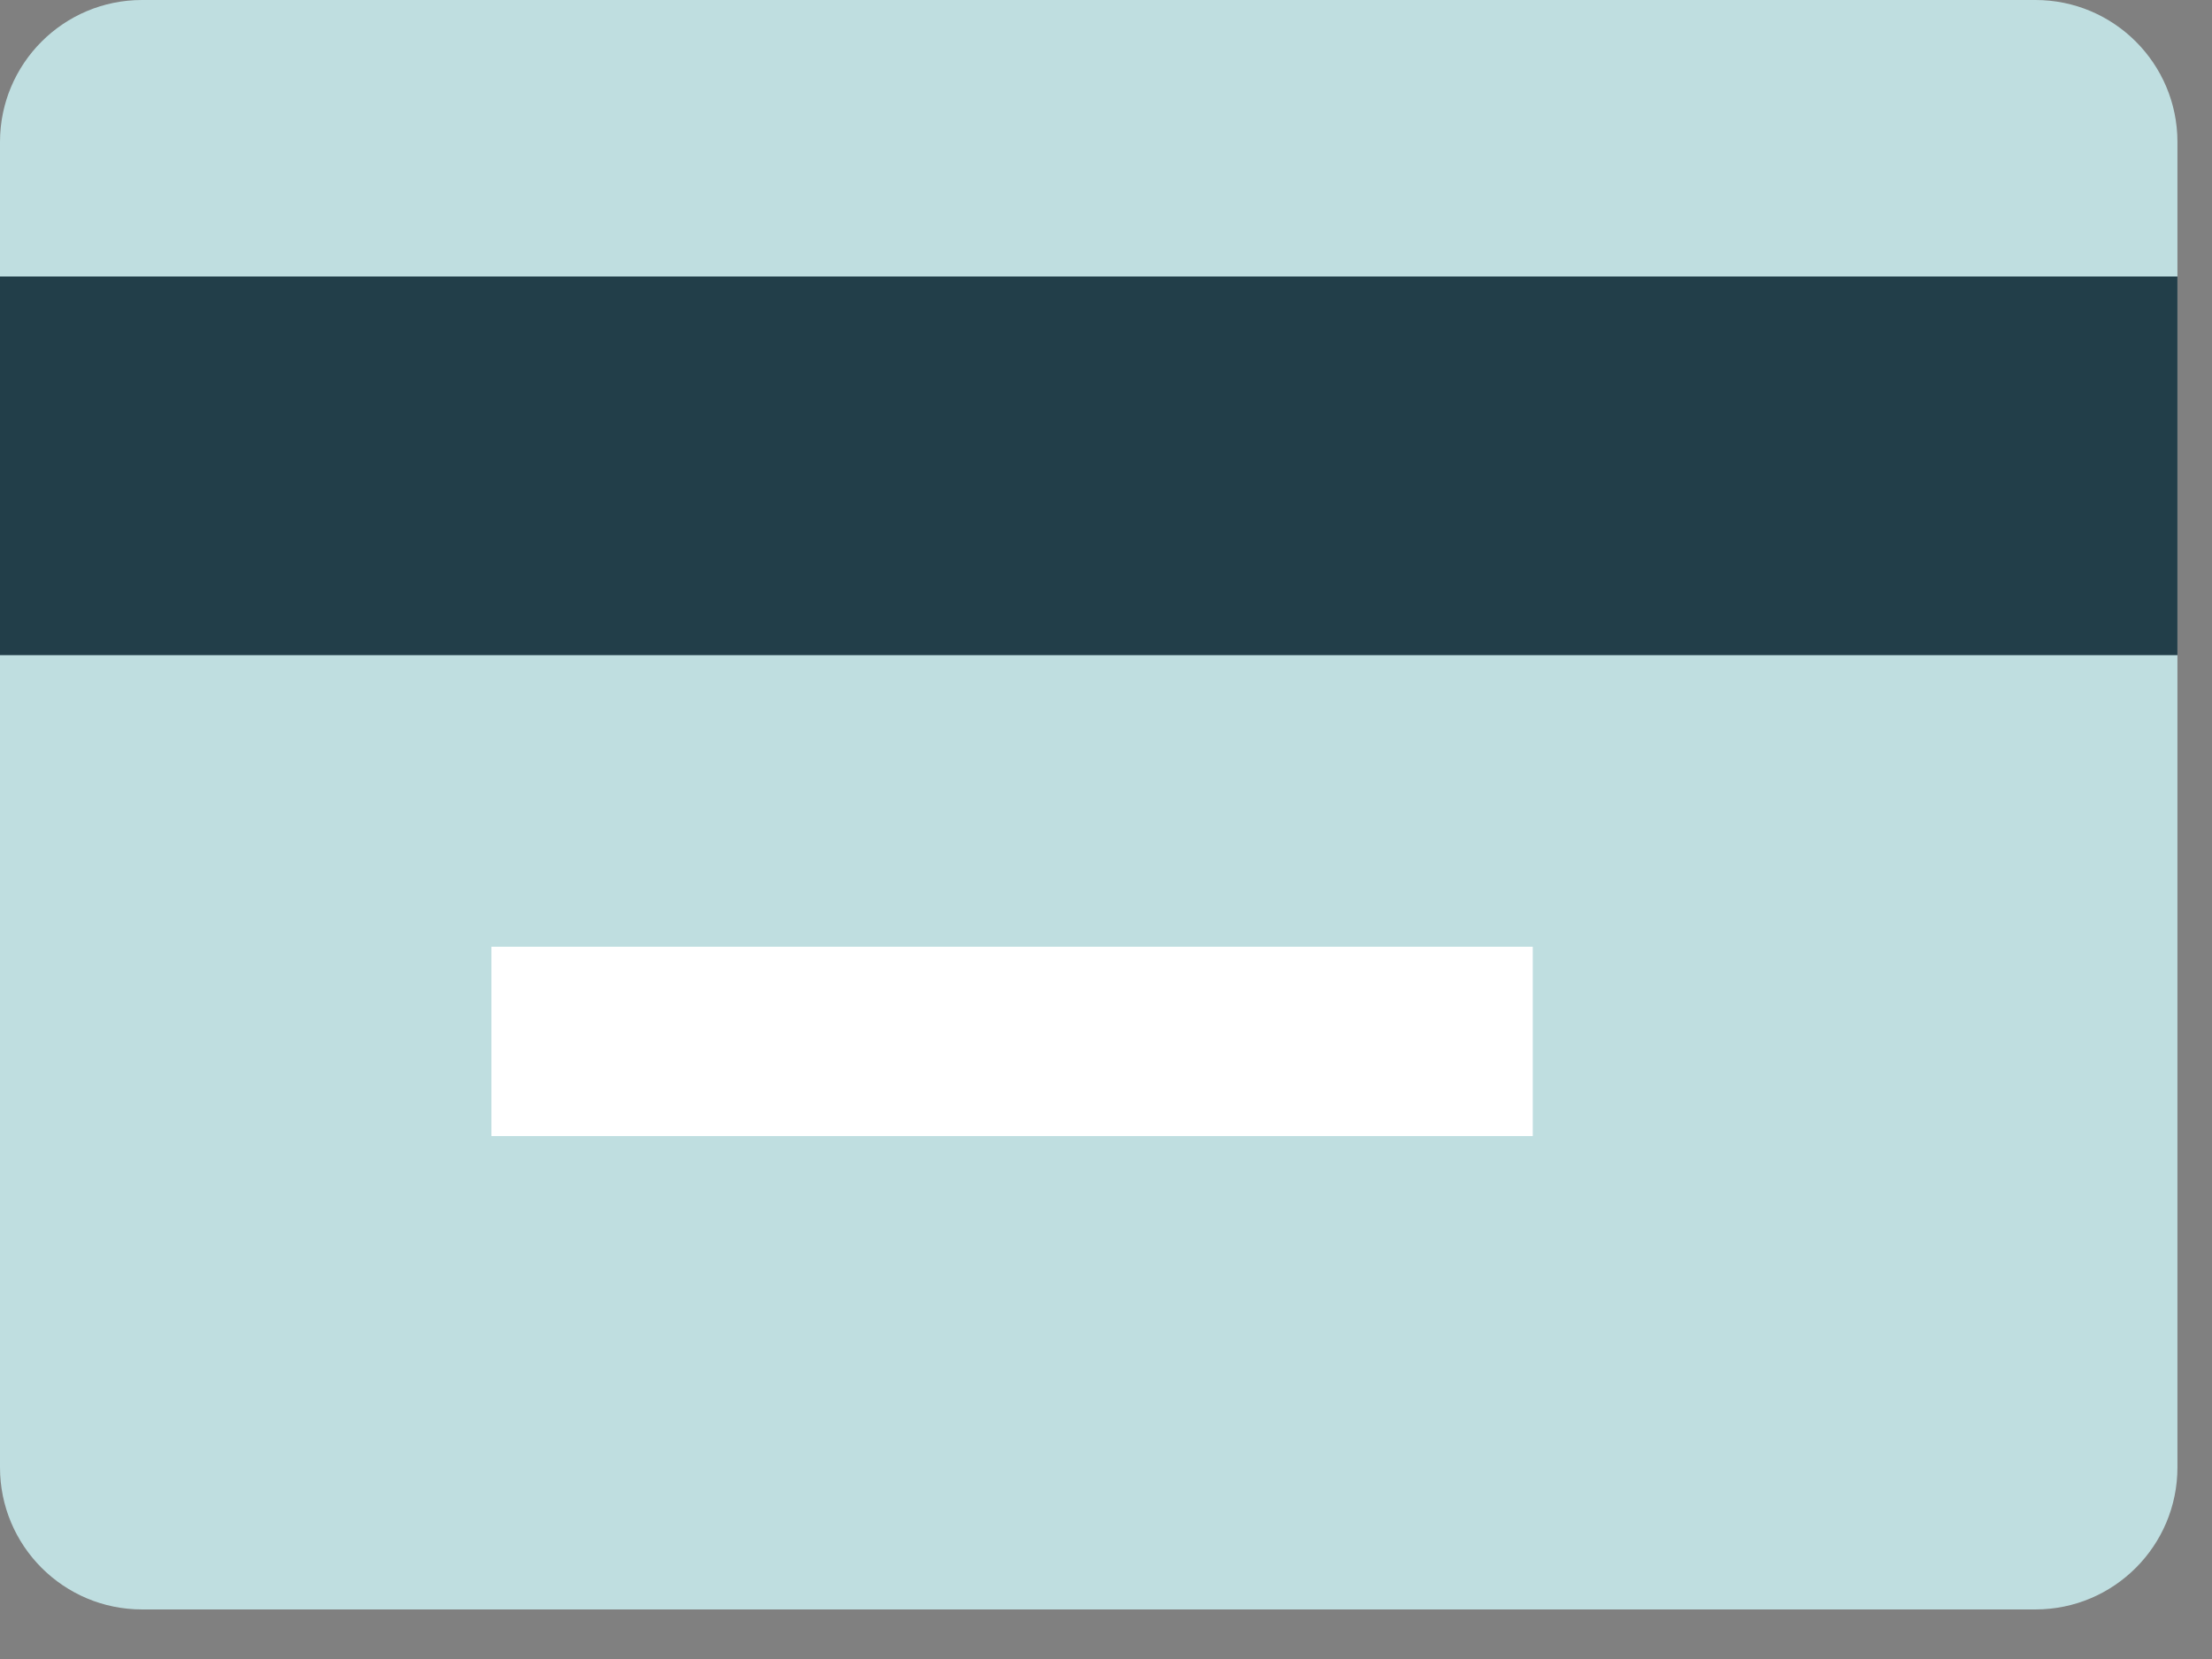 <?xml version="1.0" encoding="UTF-8"?>
<svg height="24px" version="1.1" viewBox="0 0 32 24" width="32px" xmlns="http://www.w3.org/2000/svg">
    <rect x="0" y="0" width="32" height="24" fill="#808080" stroke="none"/>
    <title>Group</title>
    <g id="Symbols" stroke="none" stroke-width="1" fill="none" fill-rule="evenodd">
        <g fill-rule="nonzero" id="Debit-card-/-Selected"
            transform="translate(-15, -17)">
            <g id="Group" transform="translate(15, 17)">
                <path
                    d="M29.446,23.283 L2.054,23.283 C0.92,23.283 -1.77635684e-15,22.363 -1.77635684e-15,21.228 L-1.77635684e-15,2.054 C-1.77635684e-15,0.92 0.92,-2.48689958e-14 2.054,-2.48689958e-14 L29.446,-2.48689958e-14 C30.58,-2.48689958e-14 31.5,0.92 31.5,2.054 L31.5,21.228 C31.5,22.363 30.58,23.283 29.446,23.283 Z"
                    fill="#BFDEE0" id="Path"></path>
                <rect fill="#223E49" height="5.478" id="Rectangle" width="31.5" x="-1.77635684e-15"
                    y="4"></rect>
                <rect fill="#FFFFFF" height="2.739" id="Rectangle" width="15.065" x="7.109"
                    y="13.696"></rect>
            </g>
        </g>
    </g>
</svg>